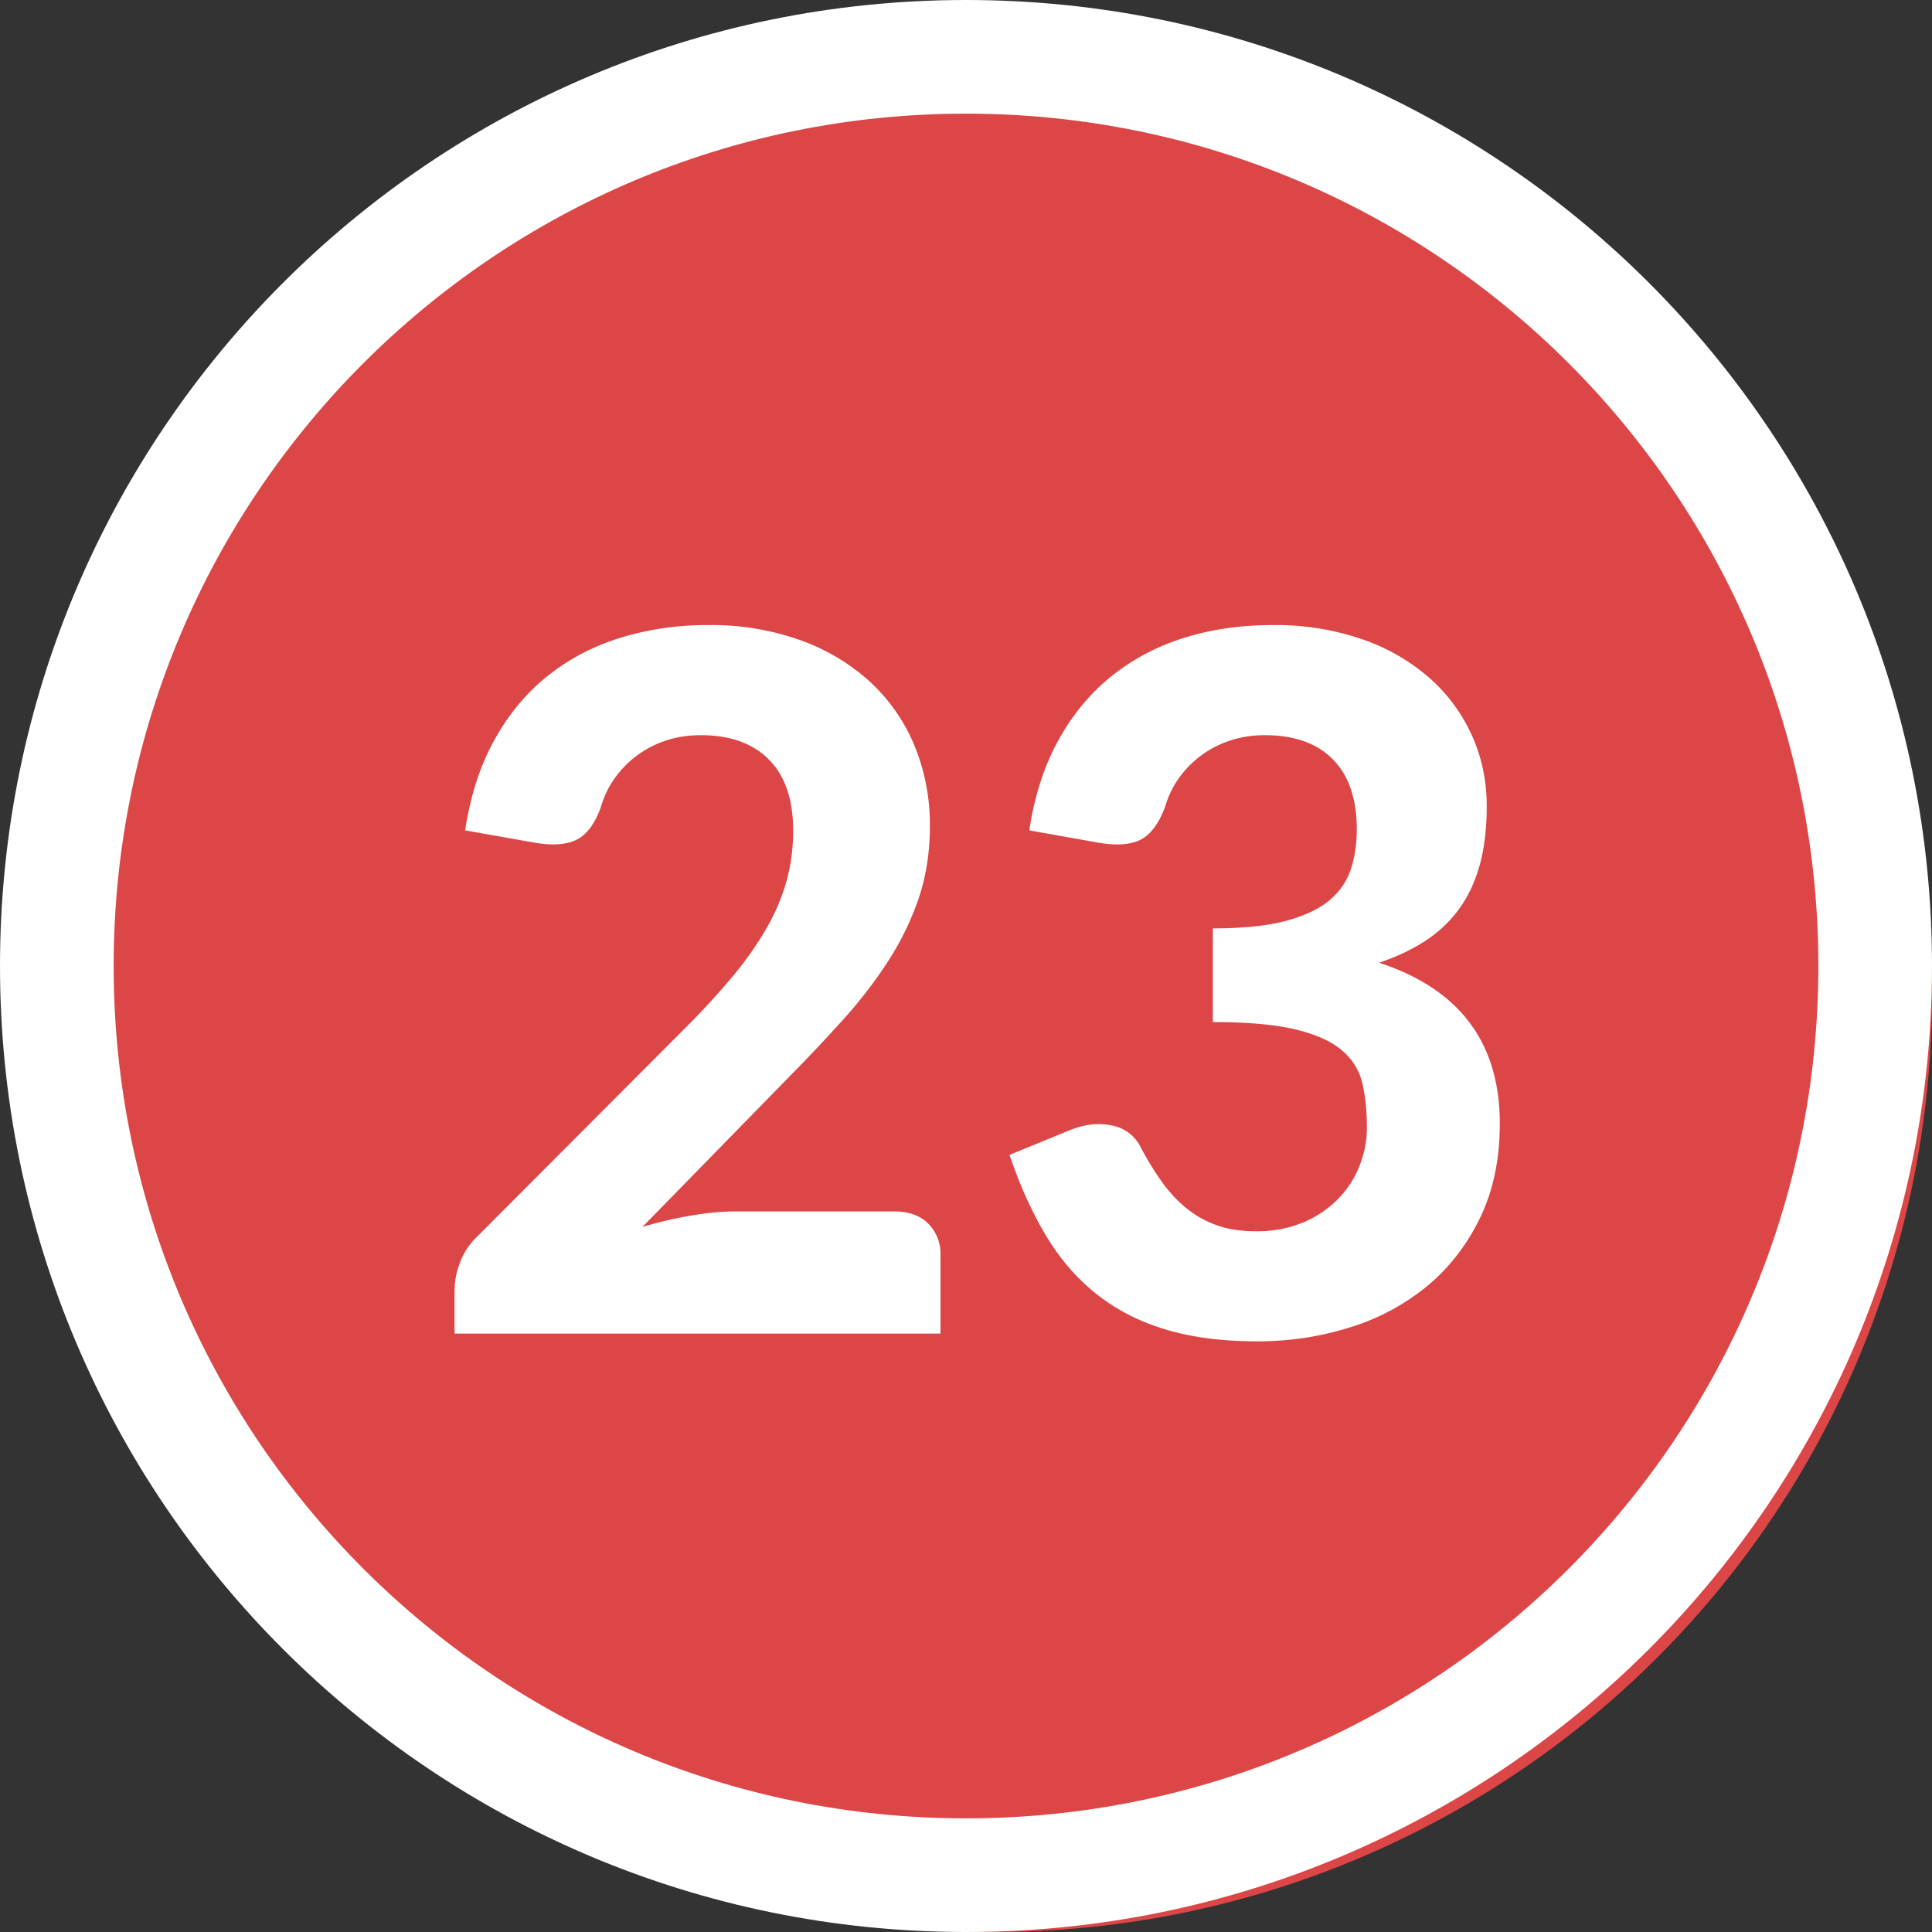 <svg width="34" height="34" xmlns="http://www.w3.org/2000/svg"><rect width="100%" height="100%" fill="#333333" stroke="none"/><g fill="none" fill-rule="evenodd"><circle fill="#DC4646" cx="17.5" cy="17.5" r="16.5"/><path d="M17 0c9.389 0 17 7.611 17 17s-7.611 17-17 17S0 26.389 0 17 7.611 0 17 0zm0 2C8.716 2 2 8.716 2 17c0 8.284 6.716 15 15 15 8.284 0 15-6.716 15-15 0-8.284-6.716-15-15-15z" fill="#FFF" fill-rule="nonzero"/><path d="M16.551 23.47v-1.377a.75.75 0 00-.217-.561c-.144-.142-.344-.213-.599-.213h-2.771c-.25 0-.516.024-.799.072-.283.048-.57.115-.858.2l2.617-2.678c.33-.334.64-.665.936-.994.294-.329.553-.667.777-1.016.224-.348.401-.715.532-1.1.13-.386.195-.805.195-1.259a3.63 3.63 0 00-.28-1.444 3.184 3.184 0 00-.791-1.118 3.64 3.64 0 00-1.228-.723A4.667 4.667 0 0012.47 11a5.2 5.2 0 00-1.556.225c-.481.15-.909.376-1.283.676-.374.3-.686.677-.935 1.13-.25.454-.42.98-.51 1.582l1.241.22c.317.051.562.03.735-.063.173-.094.31-.282.412-.566.052-.18.13-.348.239-.501a1.784 1.784 0 01.896-.667c.19-.065.398-.098.625-.098.516 0 .915.143 1.198.43.284.285.426.703.426 1.253 0 .312-.04.61-.12.893-.079.283-.198.562-.357.837a6.081 6.081 0 01-.595.841c-.238.286-.512.585-.824.897l-3.655 3.664a1.233 1.233 0 00-.314.471 1.423 1.423 0 00-.094.48v.765h8.551zm5.568.136c.566 0 1.109-.081 1.627-.243a3.97 3.97 0 001.364-.726c.392-.323.703-.724.936-1.203.232-.48.348-1.033.348-1.662 0-1.422-.708-2.366-2.125-2.83.306-.102.577-.23.812-.383.235-.153.433-.34.595-.561.161-.221.283-.48.365-.778.082-.297.123-.642.123-1.033 0-.441-.086-.855-.259-1.24a2.984 2.984 0 00-.744-1.012 3.544 3.544 0 00-1.185-.684A4.688 4.688 0 0022.39 11c-.556 0-1.073.075-1.552.225-.479.15-.905.376-1.279.676-.374.3-.686.677-.935 1.13-.25.454-.42.98-.51 1.582l1.233.22c.323.051.569.03.739-.063.17-.094.309-.282.416-.566.052-.18.13-.348.238-.501a1.784 1.784 0 01.897-.667c.19-.065.398-.098.625-.098.516 0 .914.142 1.194.425.28.283.421.694.421 1.232 0 .255-.035.49-.106.706-.071.215-.2.4-.387.553-.187.152-.445.271-.774.357-.328.085-.75.127-1.266.127v1.649c.618 0 1.106.044 1.466.132.36.088.632.212.816.374.184.161.302.357.353.586.051.23.076.486.076.77 0 .215-.04.432-.123.65a1.728 1.728 0 01-.37.586 1.88 1.88 0 01-.611.421 2.11 2.11 0 01-.859.162c-.26 0-.492-.037-.693-.111a1.789 1.789 0 01-.54-.31 2.454 2.454 0 01-.429-.472 5.43 5.43 0 01-.361-.595.704.704 0 00-.506-.374c-.235-.051-.488-.02-.76.093l-1.037.425c.186.55.405 1.03.654 1.441.25.411.548.752.897 1.024.348.272.752.476 1.211.612.459.137.989.204 1.59.204z" fill="#FFF" fill-rule="nonzero"/></g></svg>